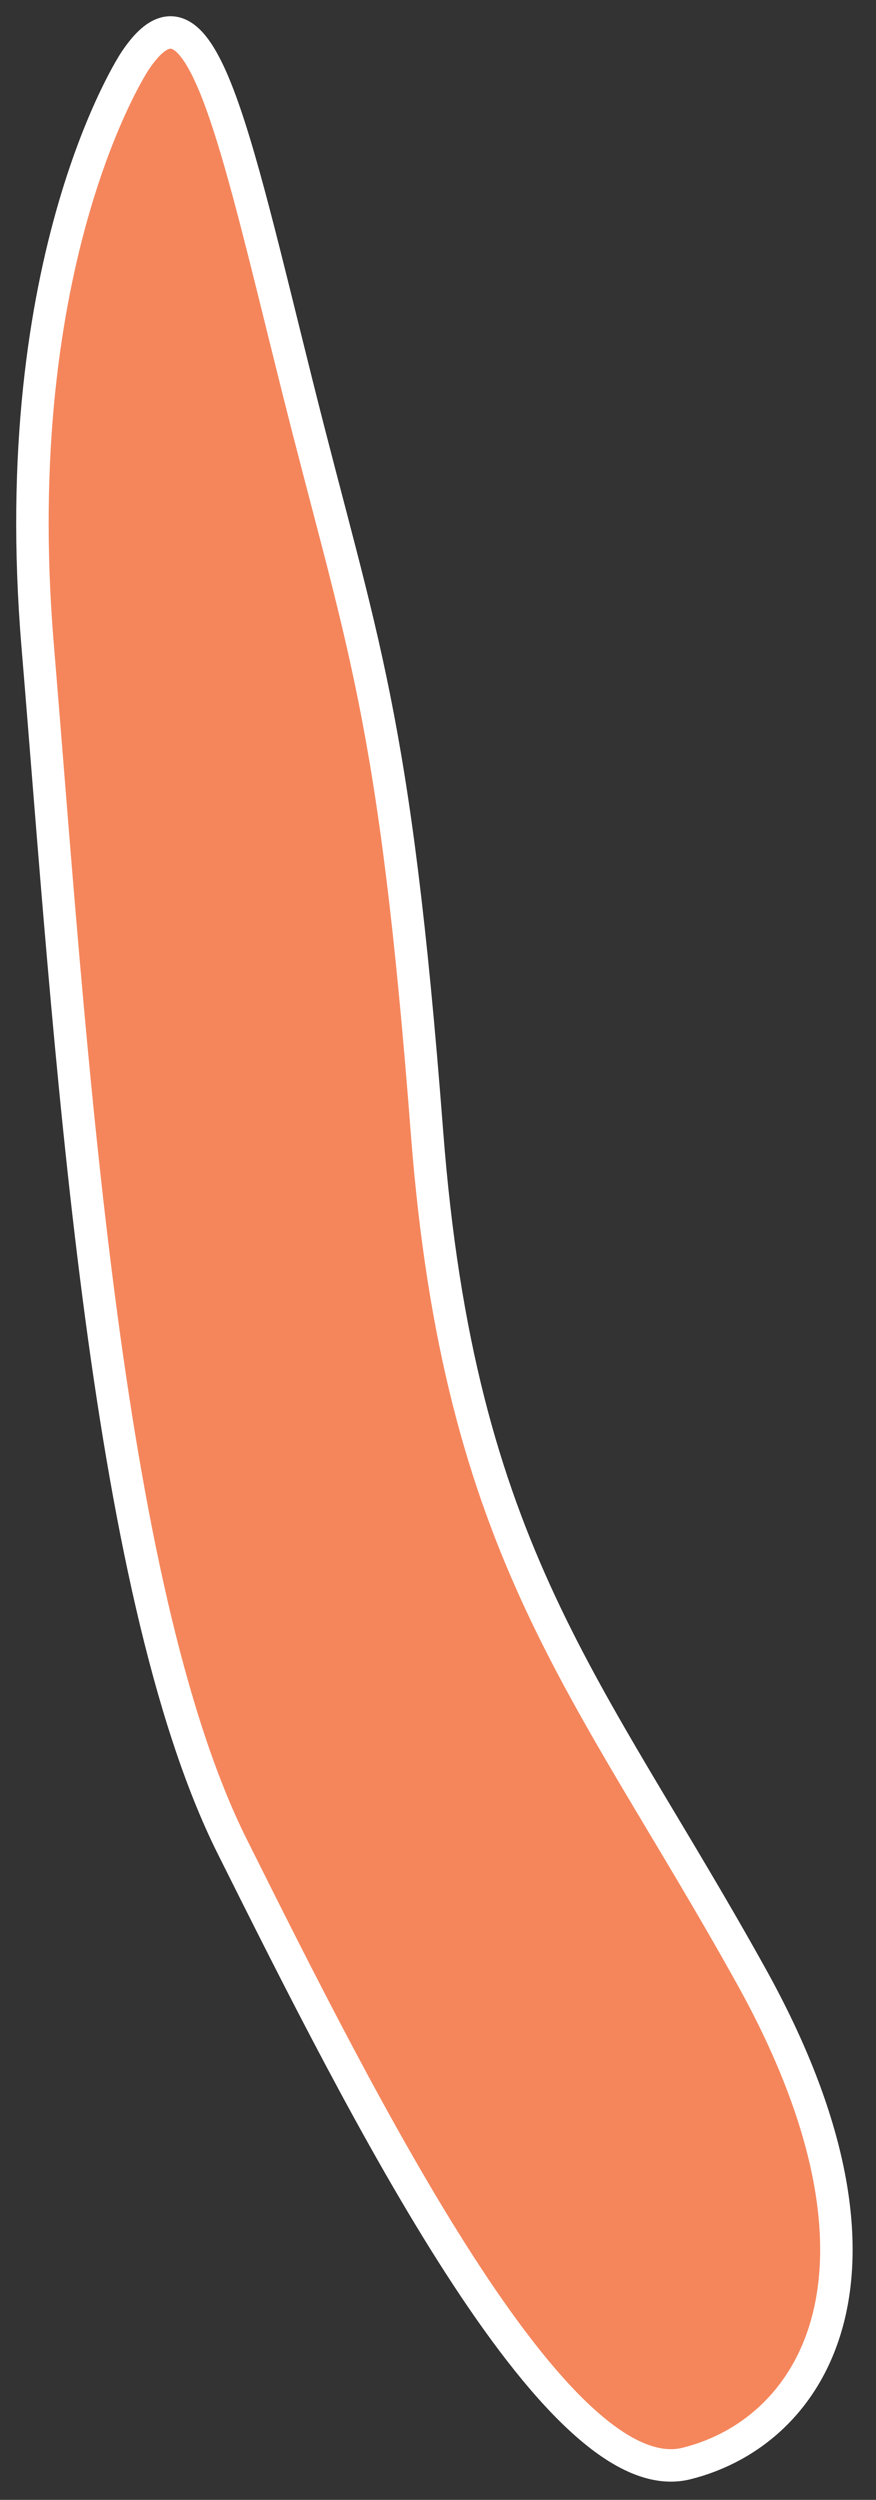 <svg width="27" height="77" viewBox="0 0 27 77" fill="none" xmlns="http://www.w3.org/2000/svg">
<rect x="0" y="0" width="27" height="77" fill="#333333" stroke="none"/>
<path d="M4.16 1.88C4.16 1.88 0.16 7.88 1.16 19.88C2.16 31.88 3.16 48.88 7.16 56.88C11.161 64.88 17.16 76.88 21.16 75.88C25.16 74.88 28.16 69.88 23.16 60.88C18.16 51.88 14.161 47.88 13.161 34.88C12.161 21.88 11.161 19.88 9.16 11.88C7.16 3.88 6.16 -1.12 4.16 1.88Z" fill="#F5865C" stroke="white" stroke-miterlimit="10"/>
</svg>
